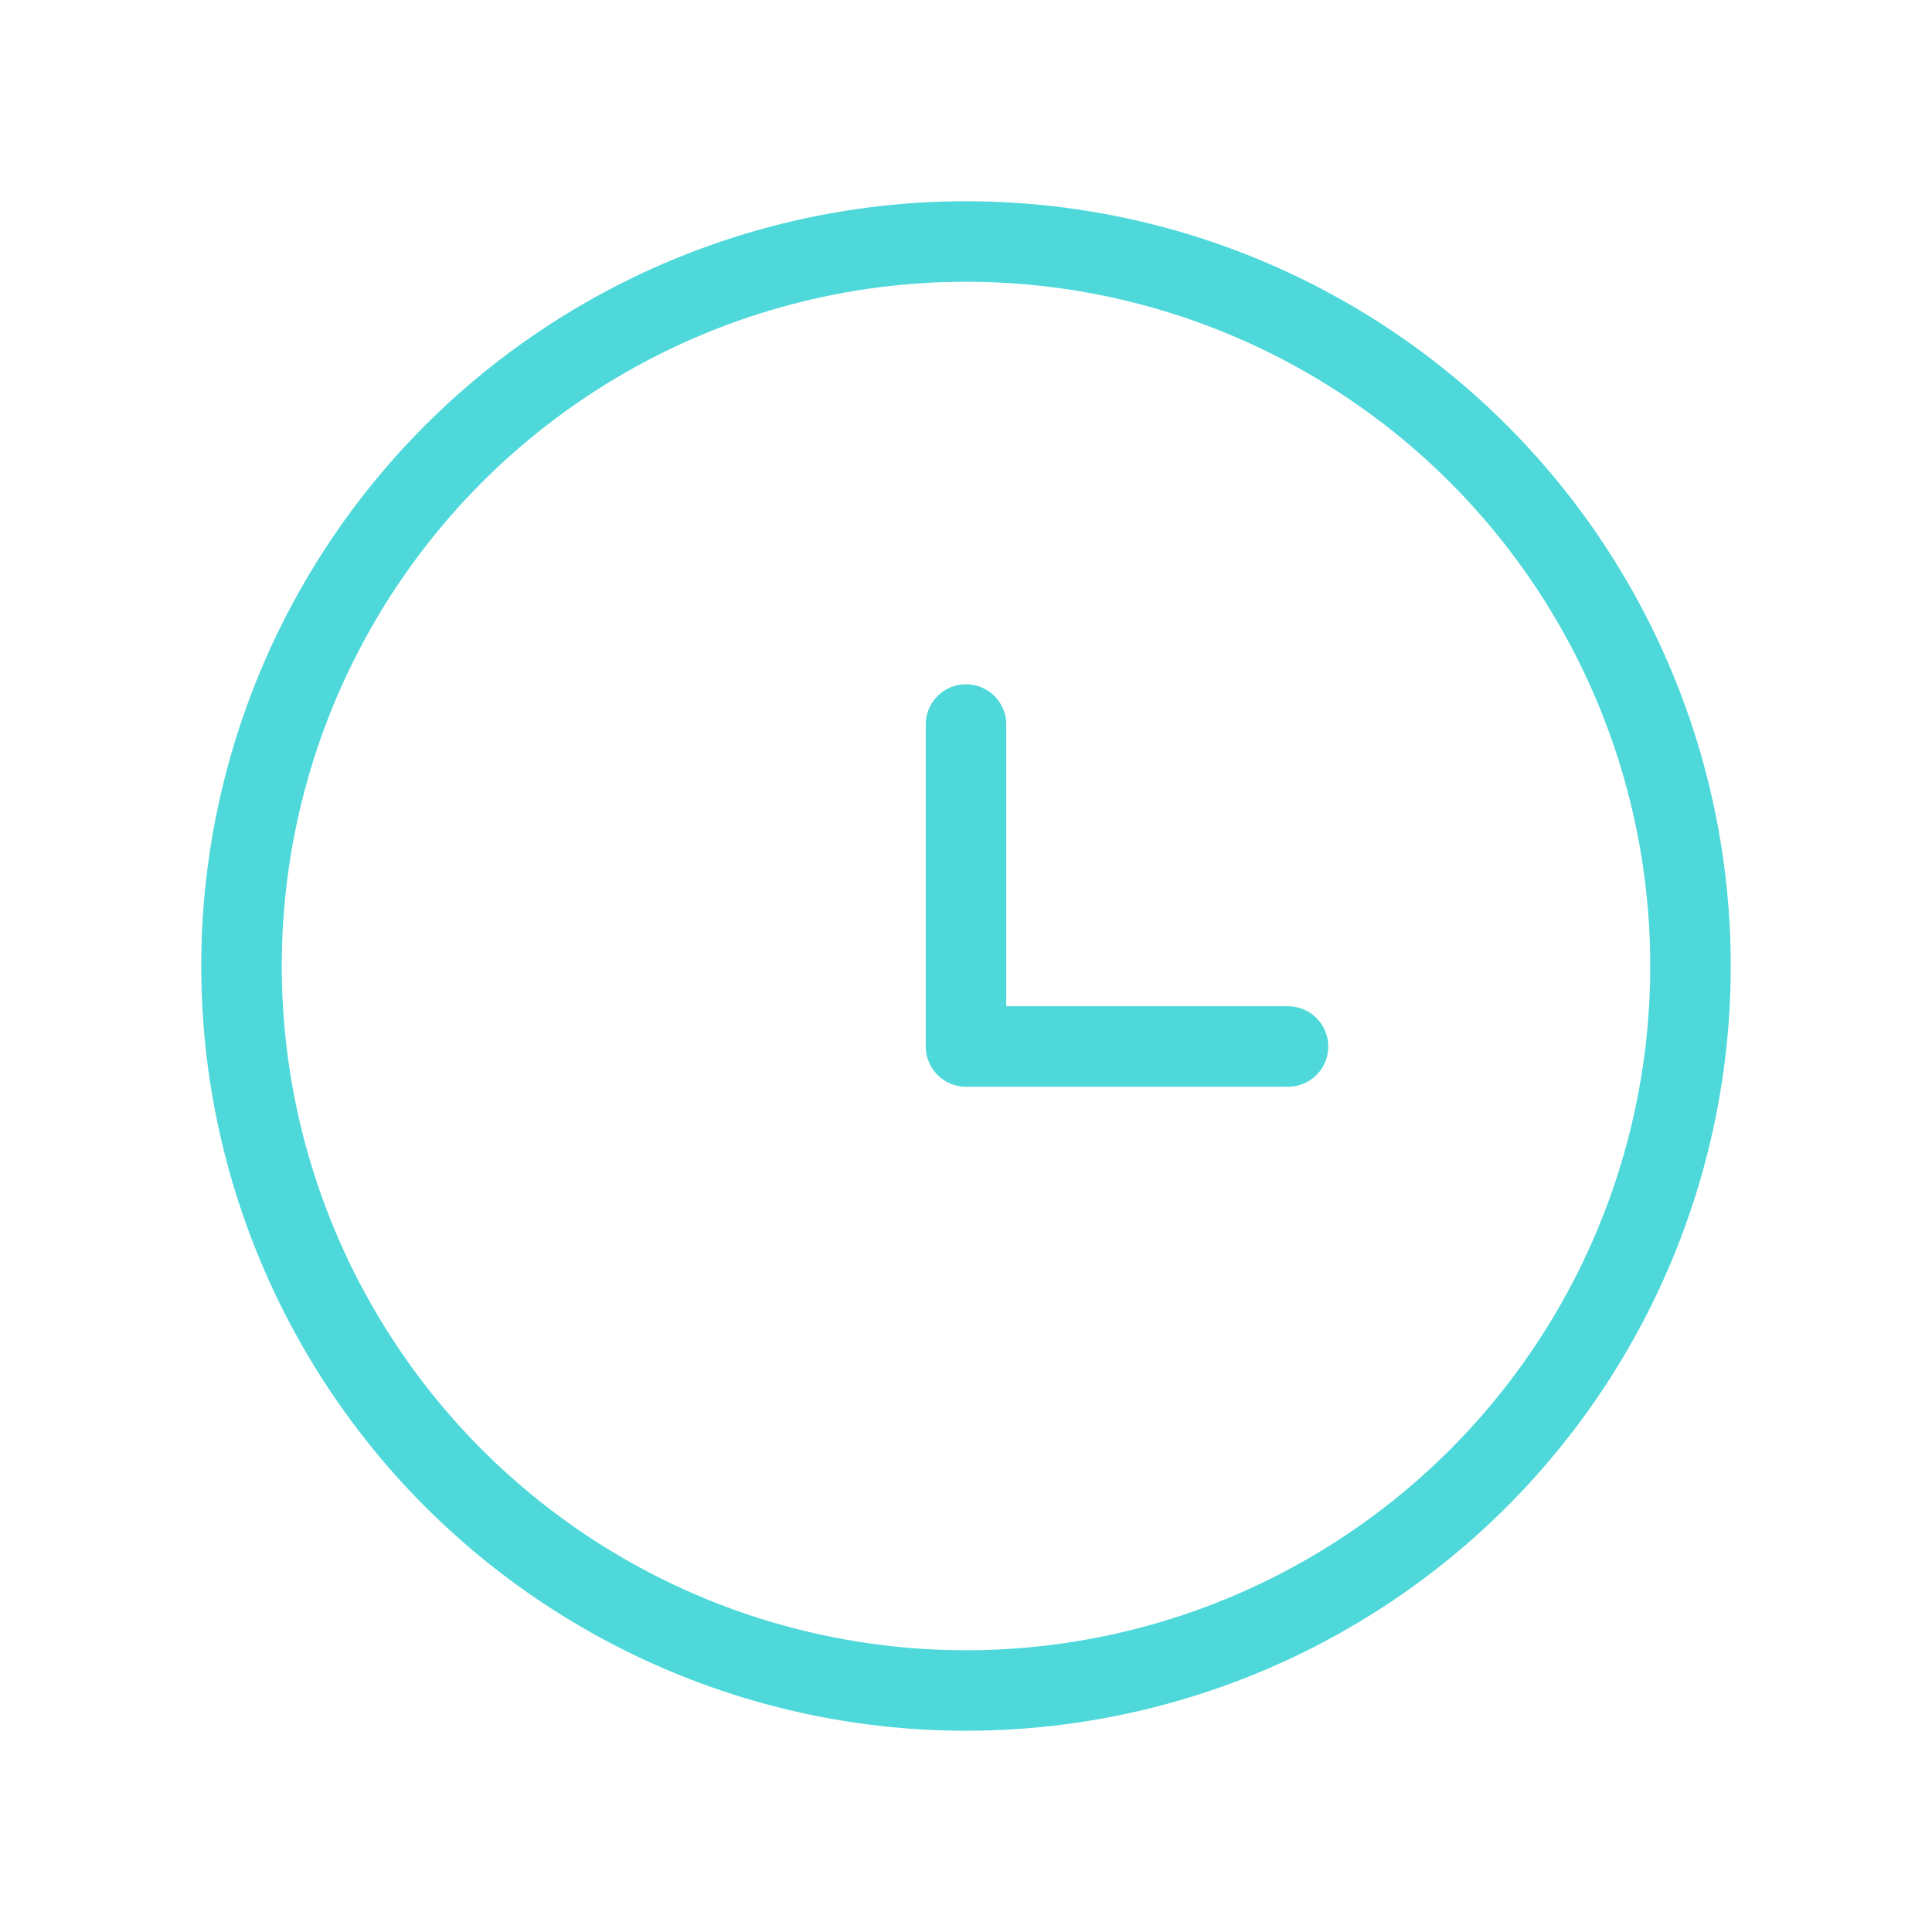 <svg xmlns="http://www.w3.org/2000/svg" width="24" height="24" viewBox="0 0 24 24">
    <g fill="none" fill-rule="evenodd">
        <path d="M0 0h24v24H0z"/>
        <circle cx="12" cy="12" r="9" stroke="#4ED8DA"/>
        <path stroke="#4ED8DA" stroke-linecap="round" stroke-linejoin="round" d="M12 9v4h4"/>
    </g>
</svg>
